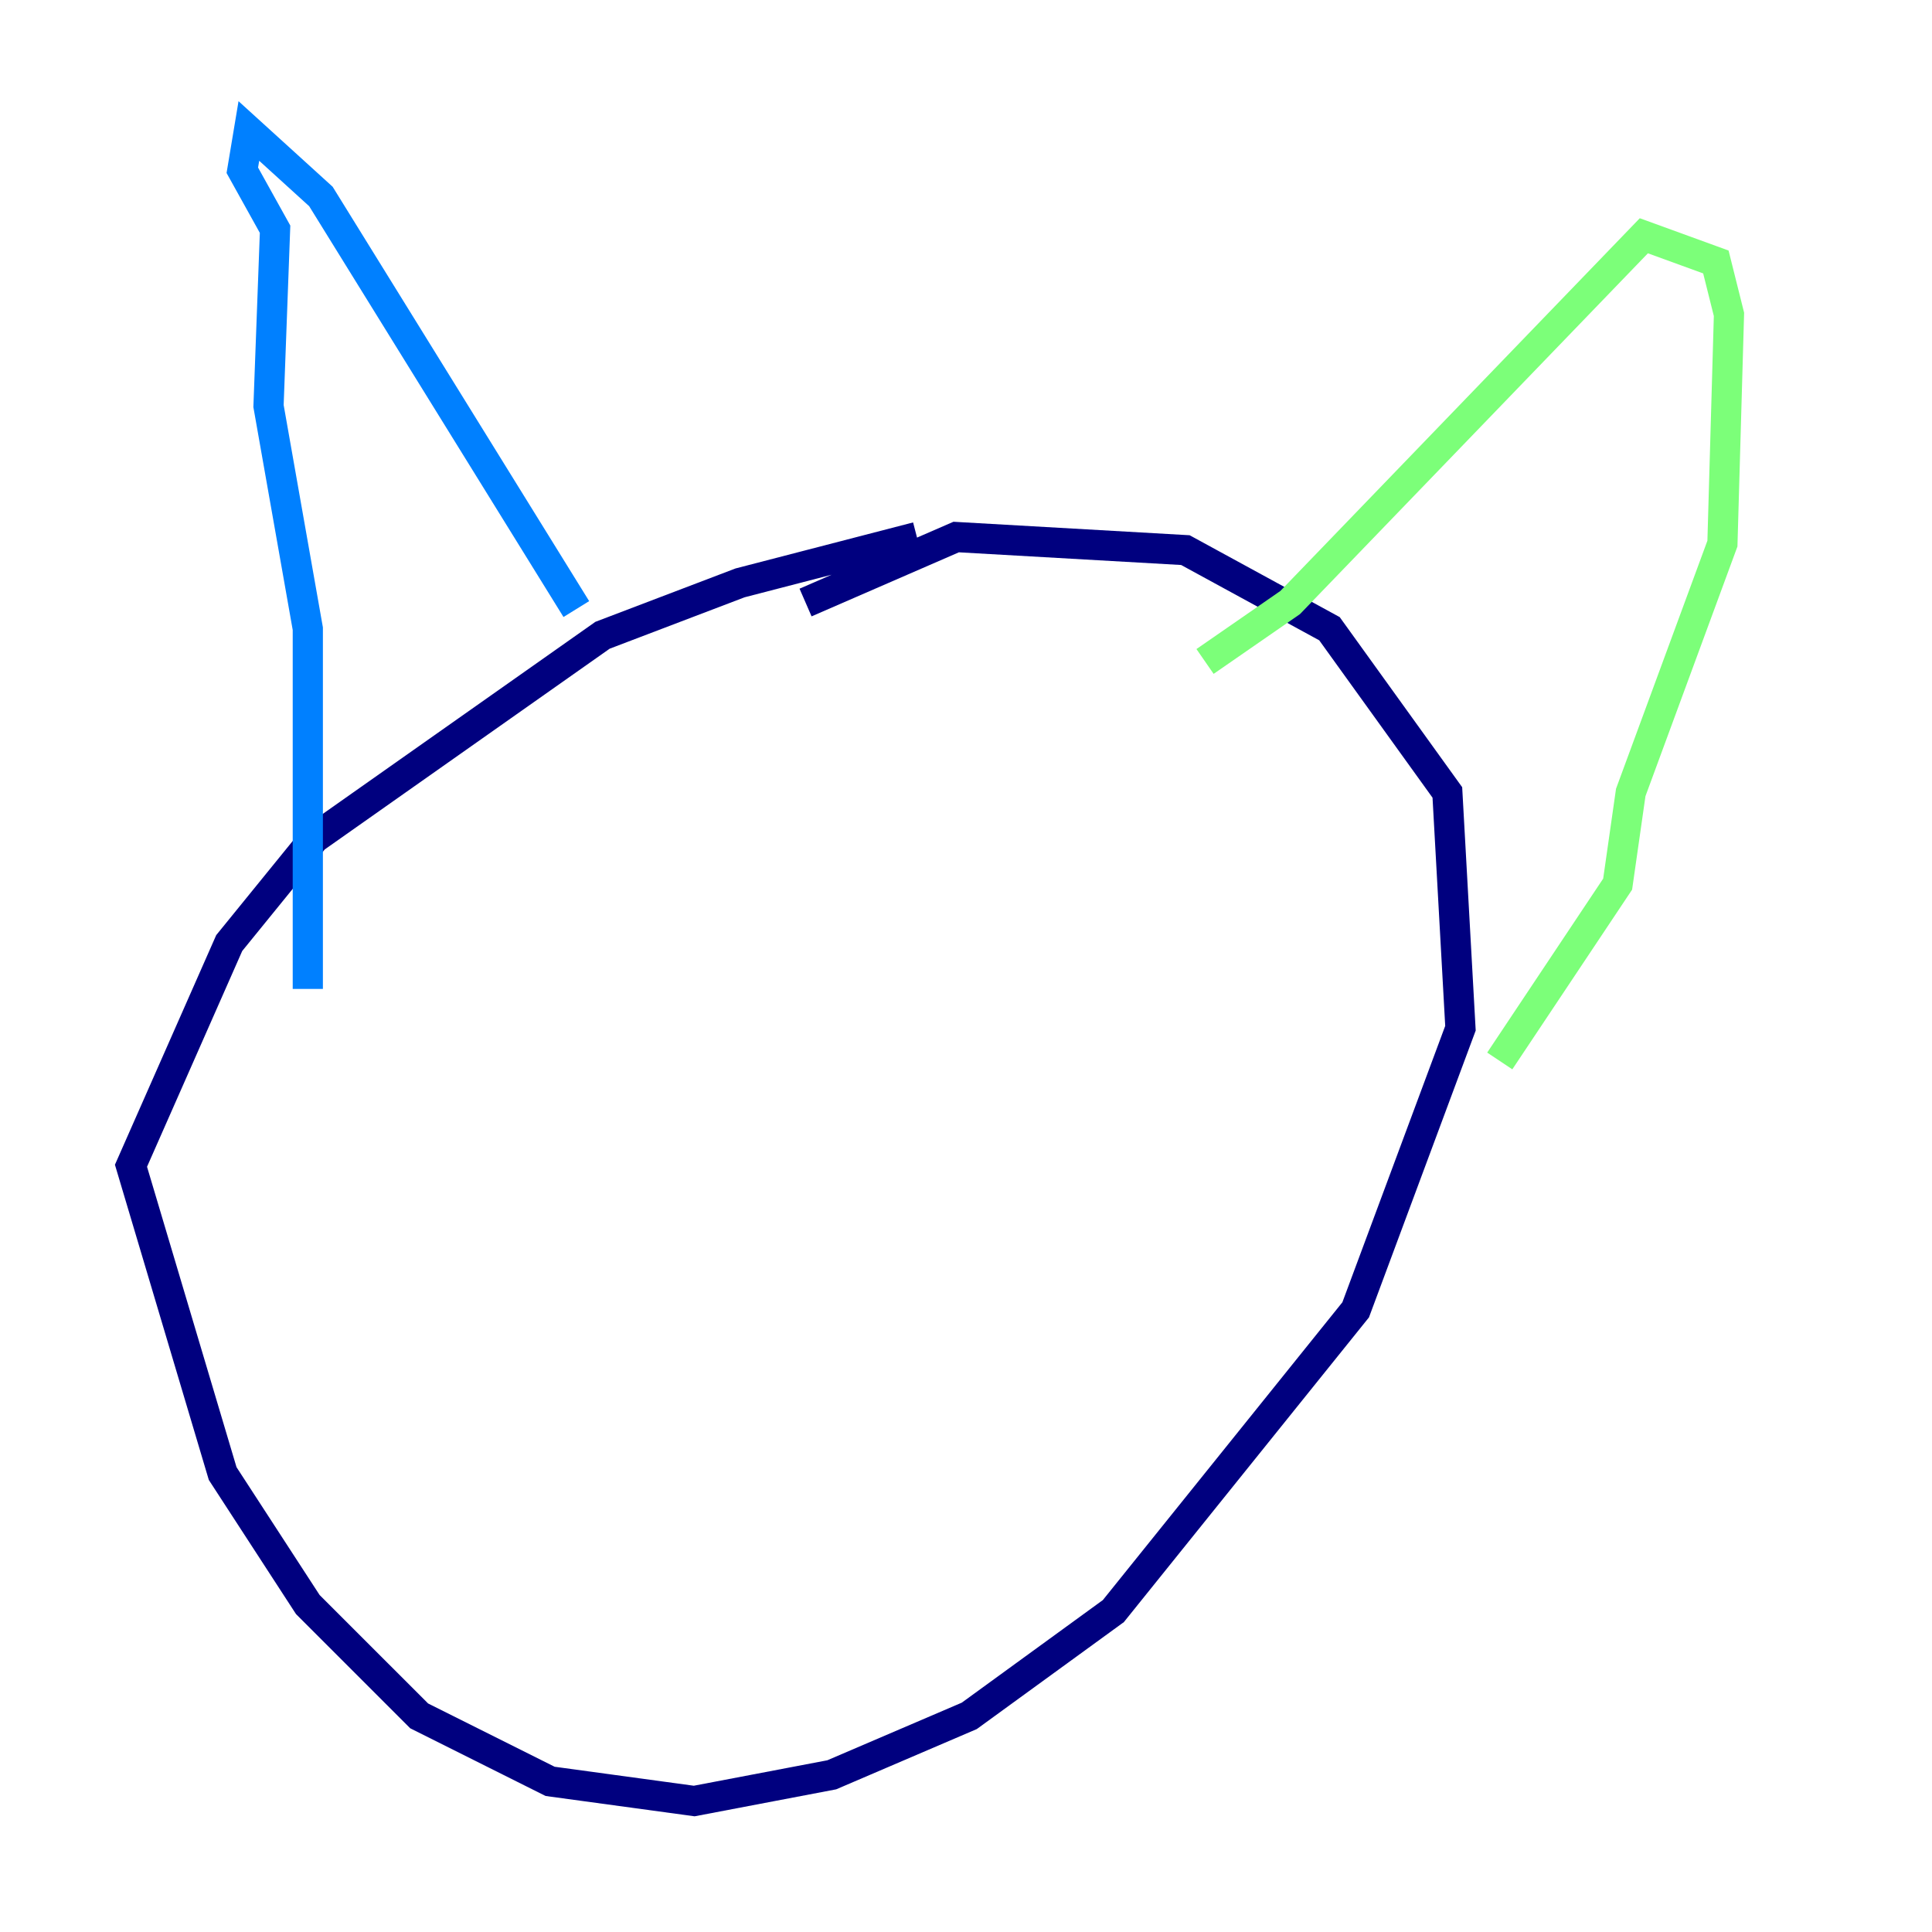 <?xml version="1.0" encoding="utf-8" ?>
<svg baseProfile="tiny" height="128" version="1.2" viewBox="0,0,128,128" width="128" xmlns="http://www.w3.org/2000/svg" xmlns:ev="http://www.w3.org/2001/xml-events" xmlns:xlink="http://www.w3.org/1999/xlink"><defs /><polyline fill="none" points="60.746,35.58 49.031,38.617 39.919,42.088 20.827,55.539 15.186,62.481 8.678,77.234 14.752,97.627 20.393,106.305 27.77,113.681 36.447,118.02 45.993,119.322 55.105,117.586 64.217,113.681 73.763,106.739 89.817,86.78 96.759,68.122 95.891,52.502 88.081,41.654 78.536,36.447 63.349,35.58 53.37,39.919" stroke="#00007f" stroke-width="2" /><polyline fill="none" points="20.393,65.519 20.393,41.654 17.79,26.902 18.224,15.186 16.054,11.281 16.488,8.678 21.261,13.017 38.183,40.352" stroke="#0080ff" stroke-width="2" /><polyline fill="none" points="79.837,43.824 85.478,39.919 108.909,15.62 113.681,17.356 114.549,20.827 114.115,36.014 108.041,52.502 107.173,58.576 99.363,70.291" stroke="#7cff79" stroke-width="2" /><polyline fill="none" points="40.786,60.746 40.786,60.746" stroke="#ff9400" stroke-width="2" /><polyline fill="none" points="50.766,65.085 50.766,65.085" stroke="#7f0000" stroke-width="2" /></svg>